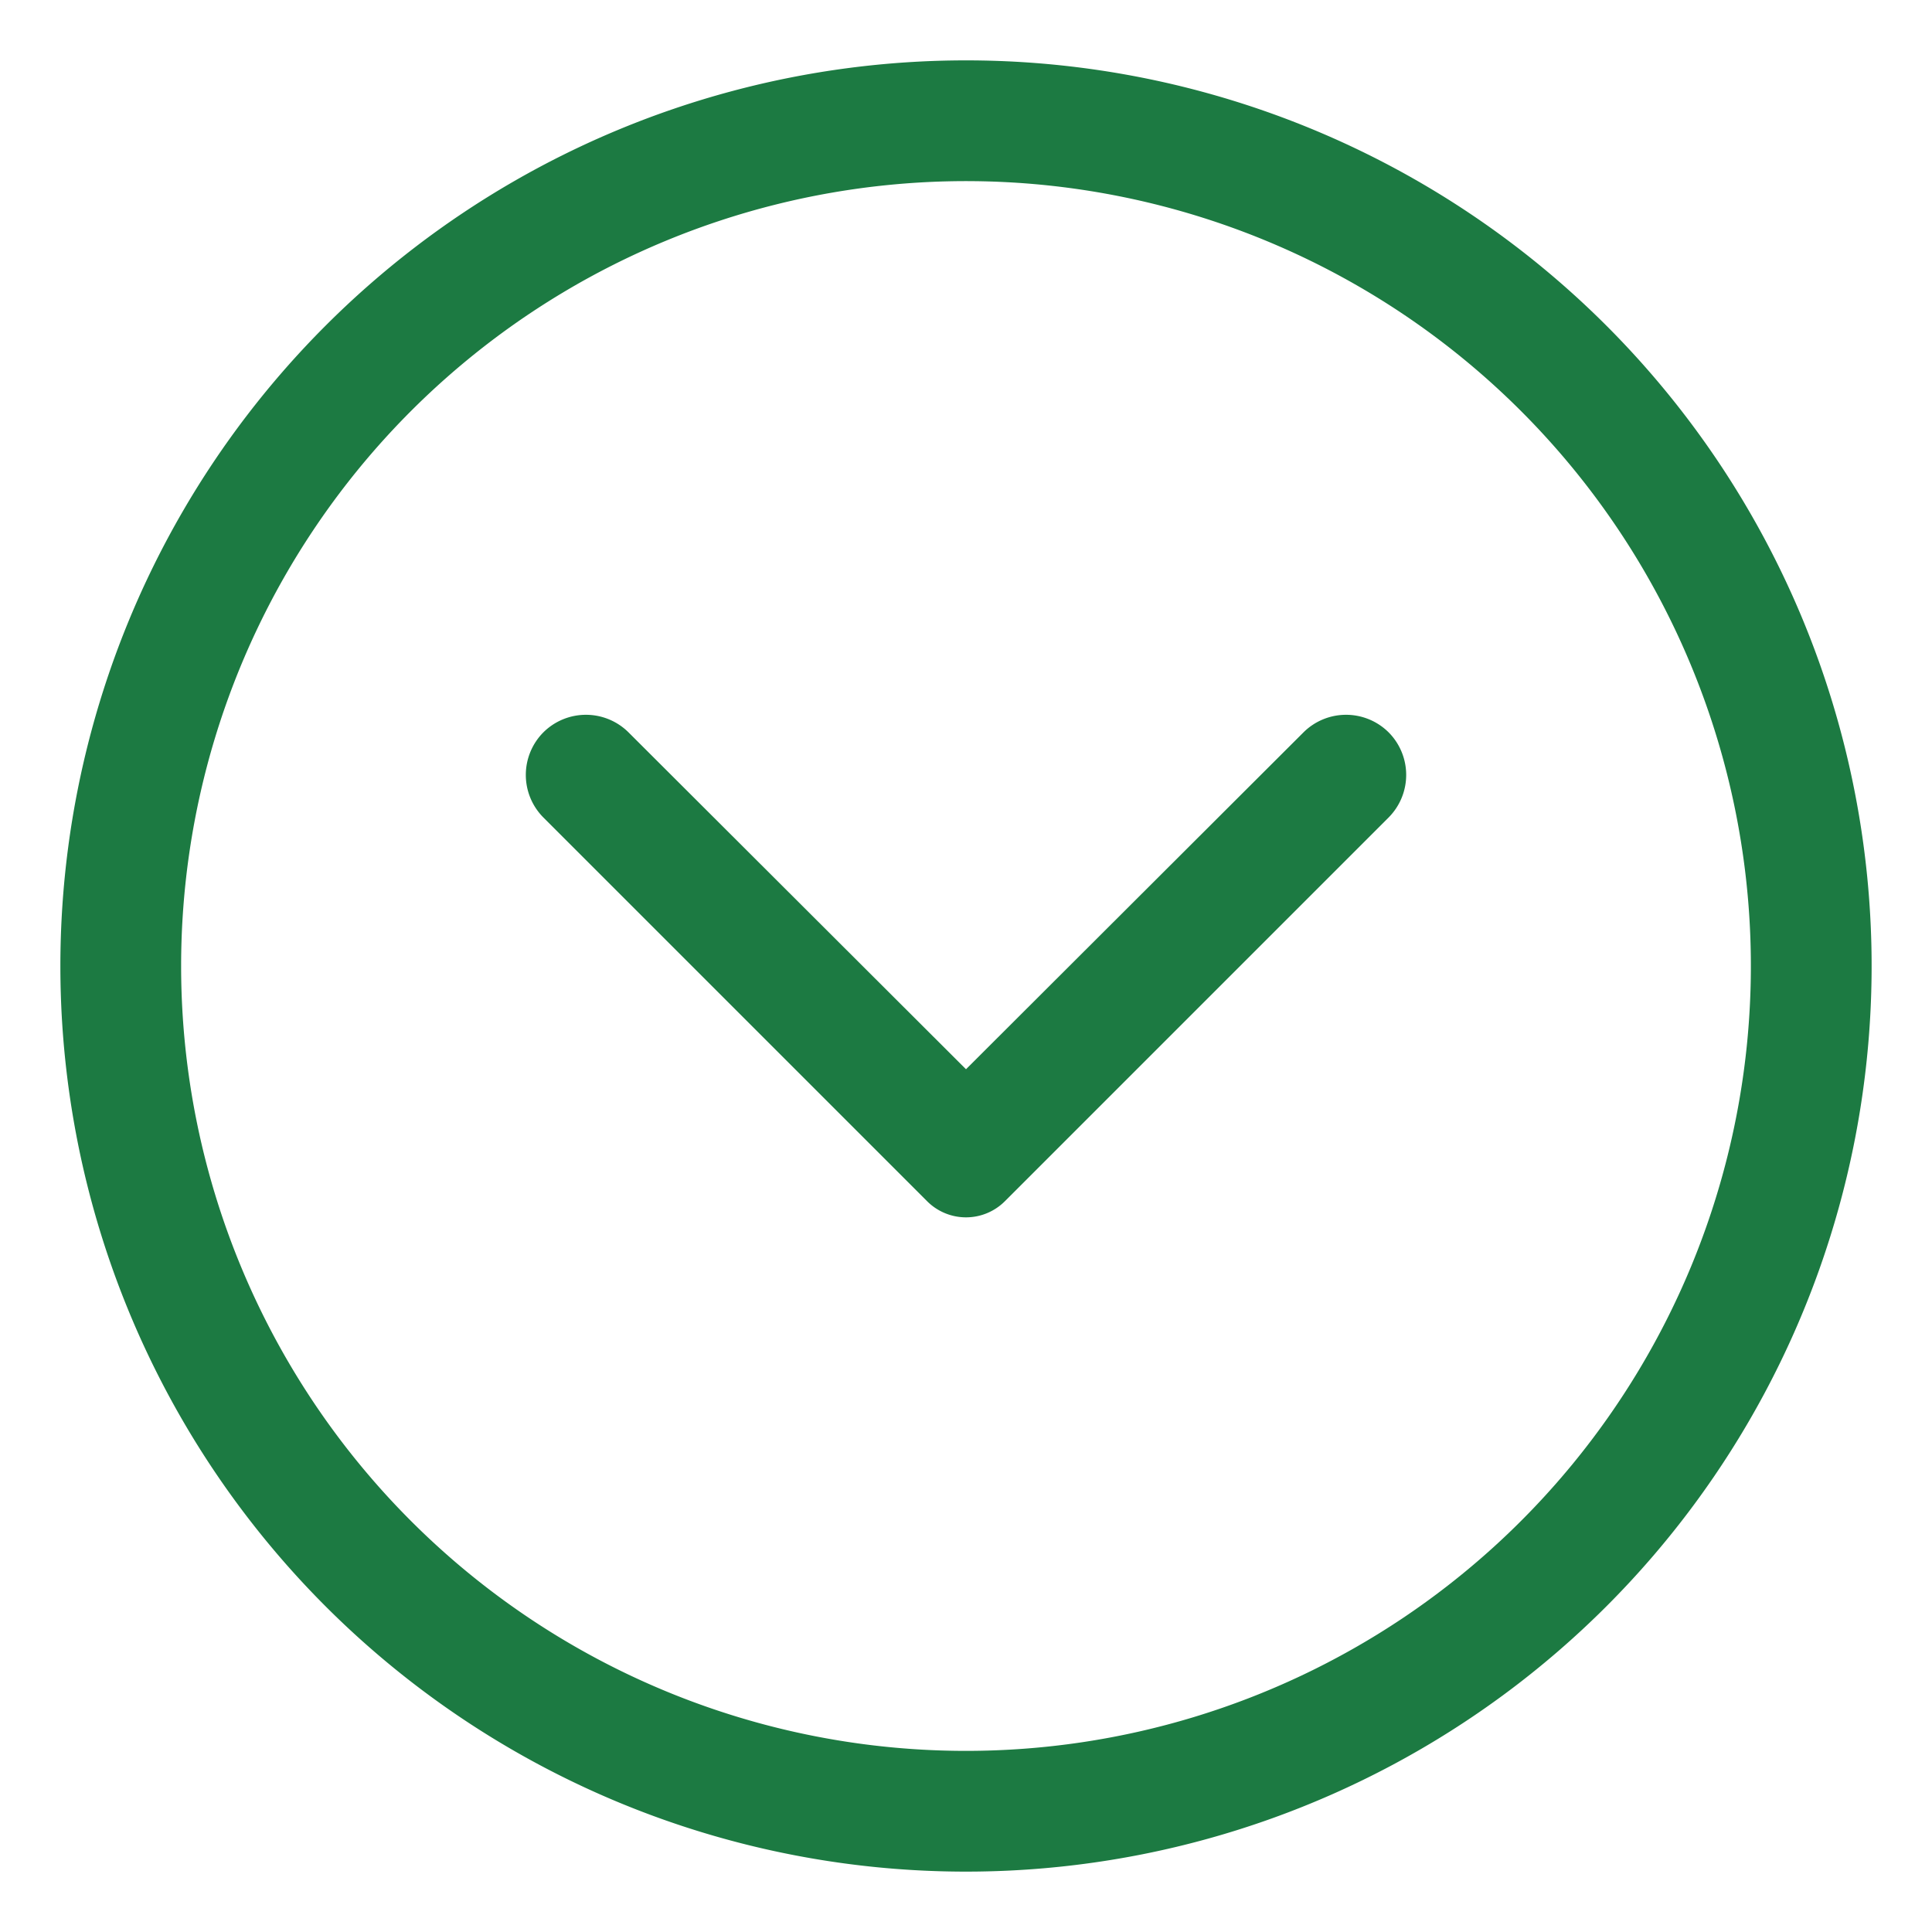 <svg viewBox="0 0 32 32" xmlns="http://www.w3.org/2000/svg"><g data-name="Layer 2"><path d="M16 1A15 15 0 1 1 1 16 15 15 0 0 1 16 1Zm0 28A13 13 0 1 0 3 16a13 13 0 0 0 13 13Z" fill="#1c7a42" class="fill-000000"></path><path d="M10.41 12.13 16 17.71l5.59-5.58a1 1 0 0 1 1.41 0 1 1 0 0 1 0 1.41l-6.36 6.36a.91.91 0 0 1-1.28 0L9 13.54a1 1 0 0 1 0-1.41 1 1 0 0 1 1.41 0Z" fill="#1c7a42" class="fill-000000"></path></g></svg>